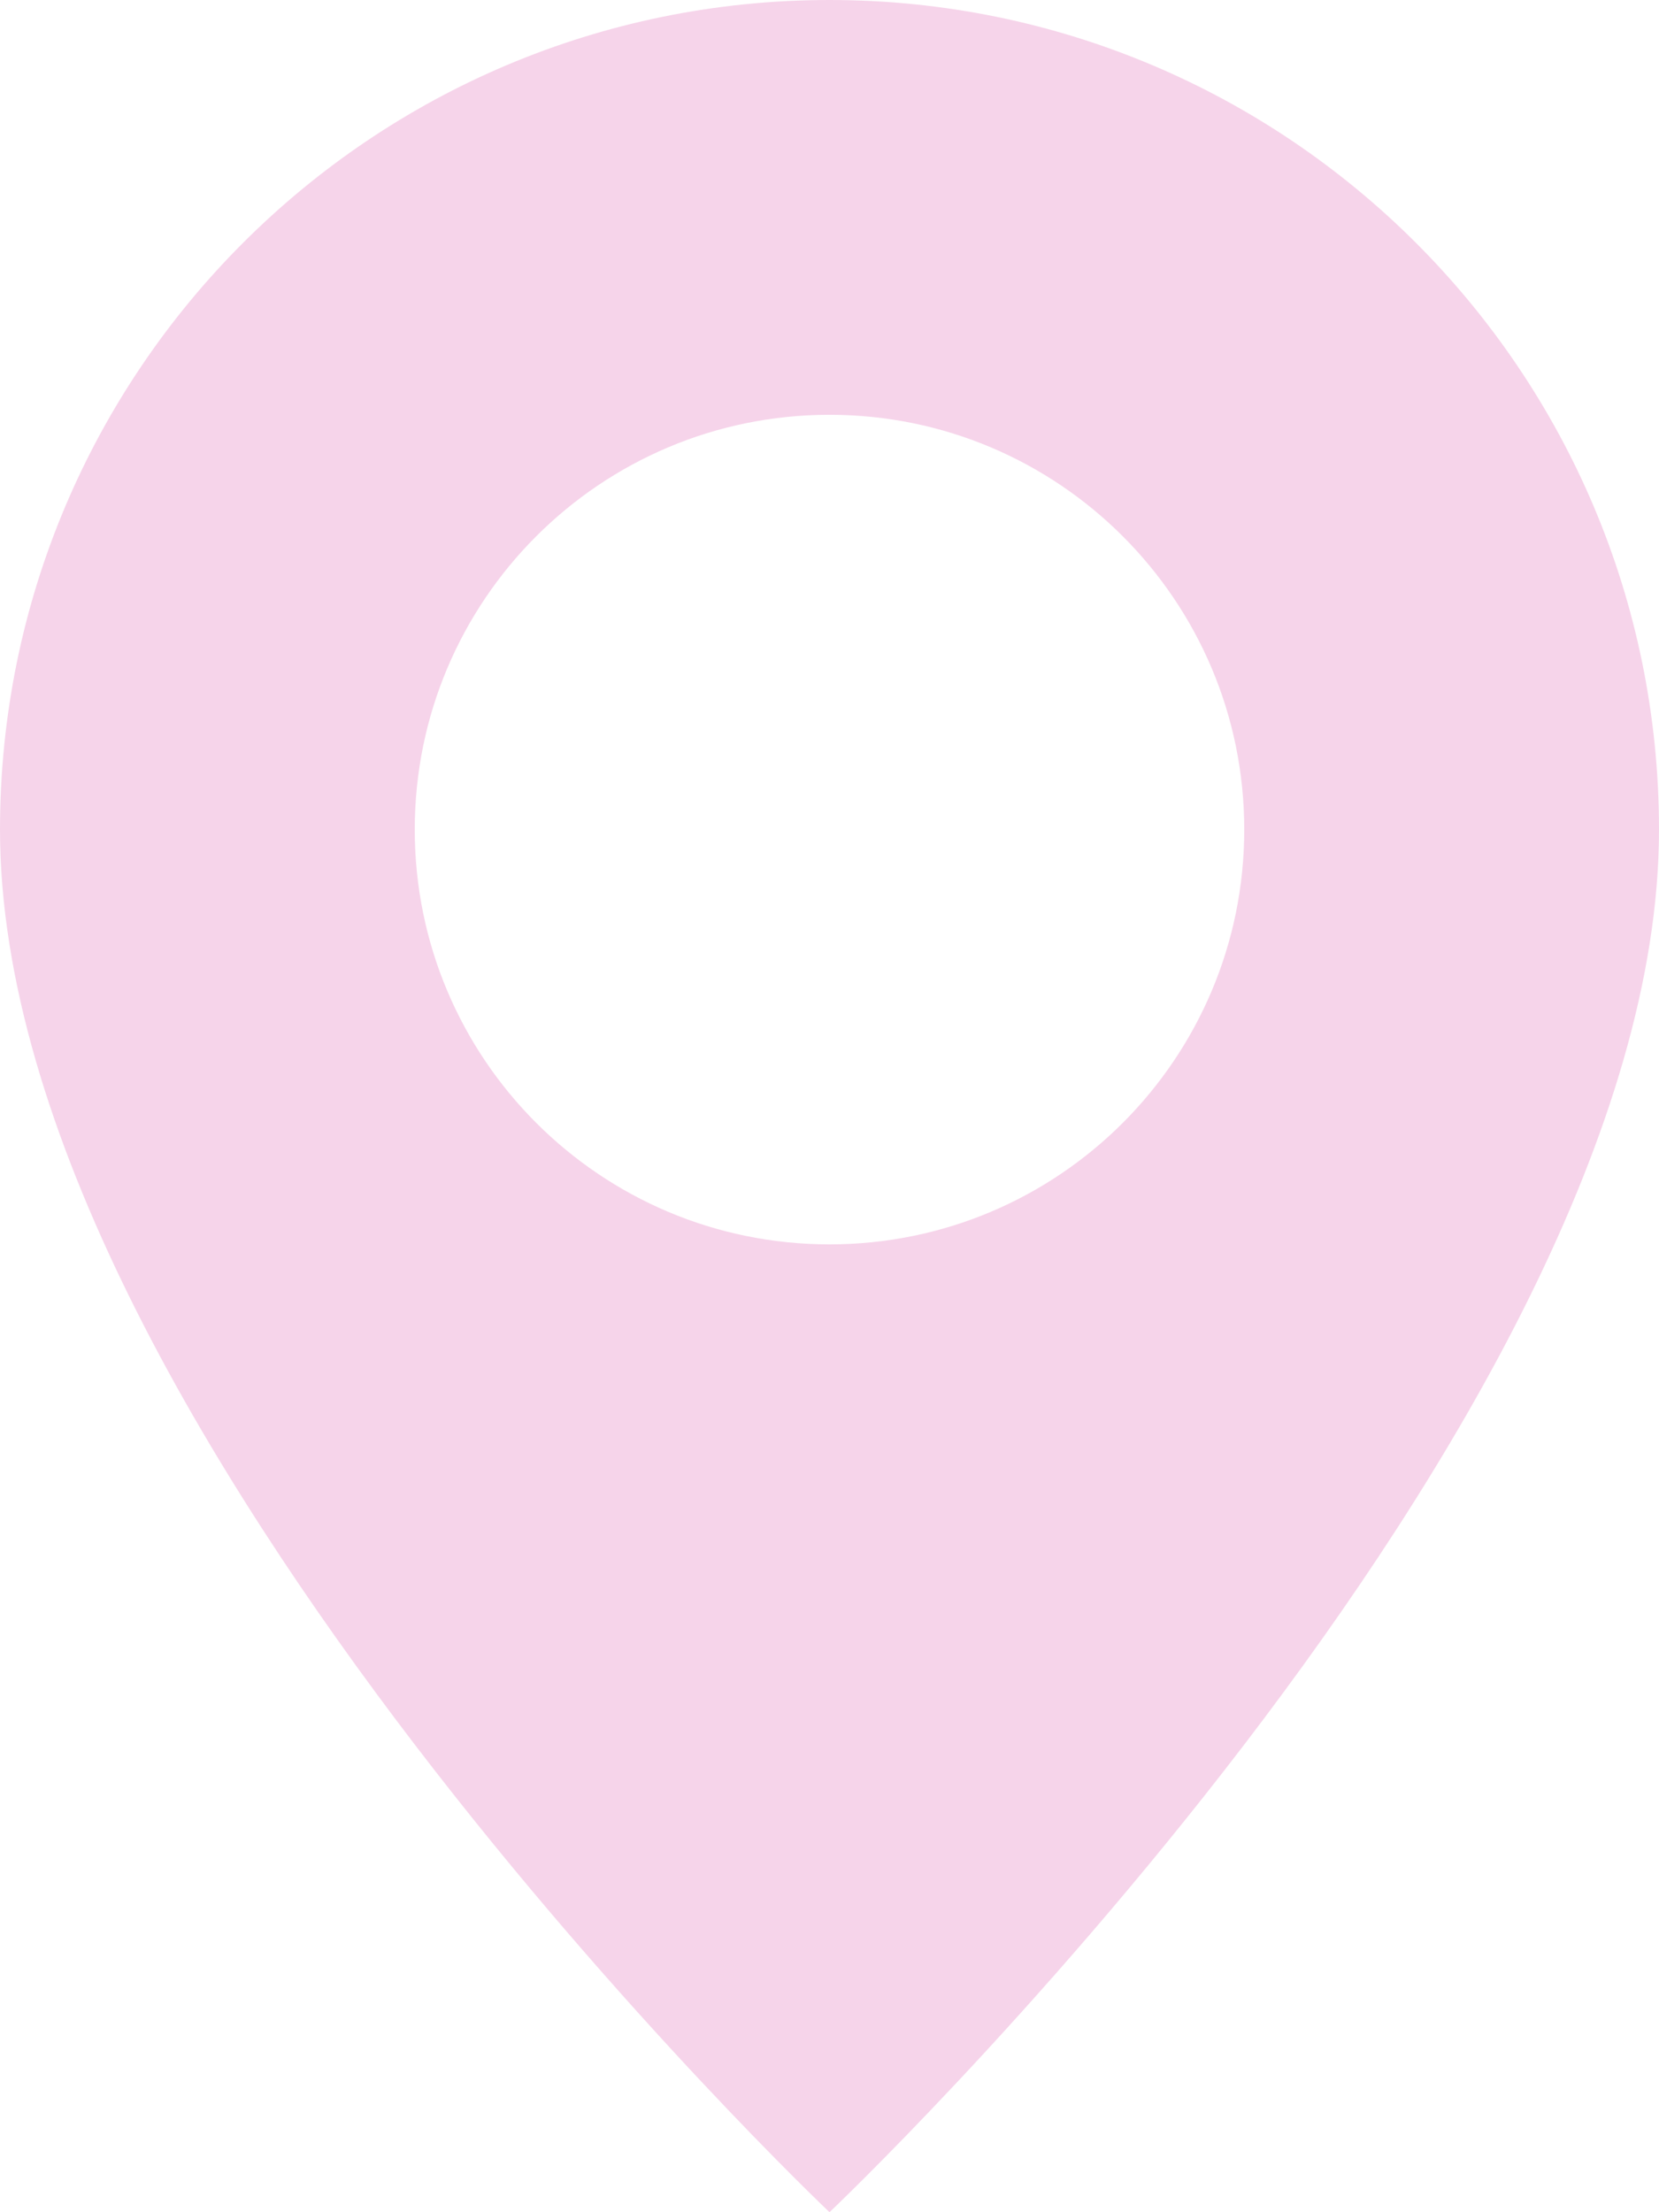 <svg width="12" height="16" viewBox="0 0 12 16" fill="none" xmlns="http://www.w3.org/2000/svg">
<path id="Subtract" d="M6 16C6 16 12 10.314 12 6C12 2.686 9.314 0 6 0C2.686 0 0 2.686 0 6C0 10.314 6 16 6 16ZM6 9C4.343 9 3 7.657 3 6C3 4.343 4.343 3 6 3C7.657 3 9 4.343 9 6C9 7.657 7.657 9 6 9Z" fill="#F6D4EA"/>
</svg>

